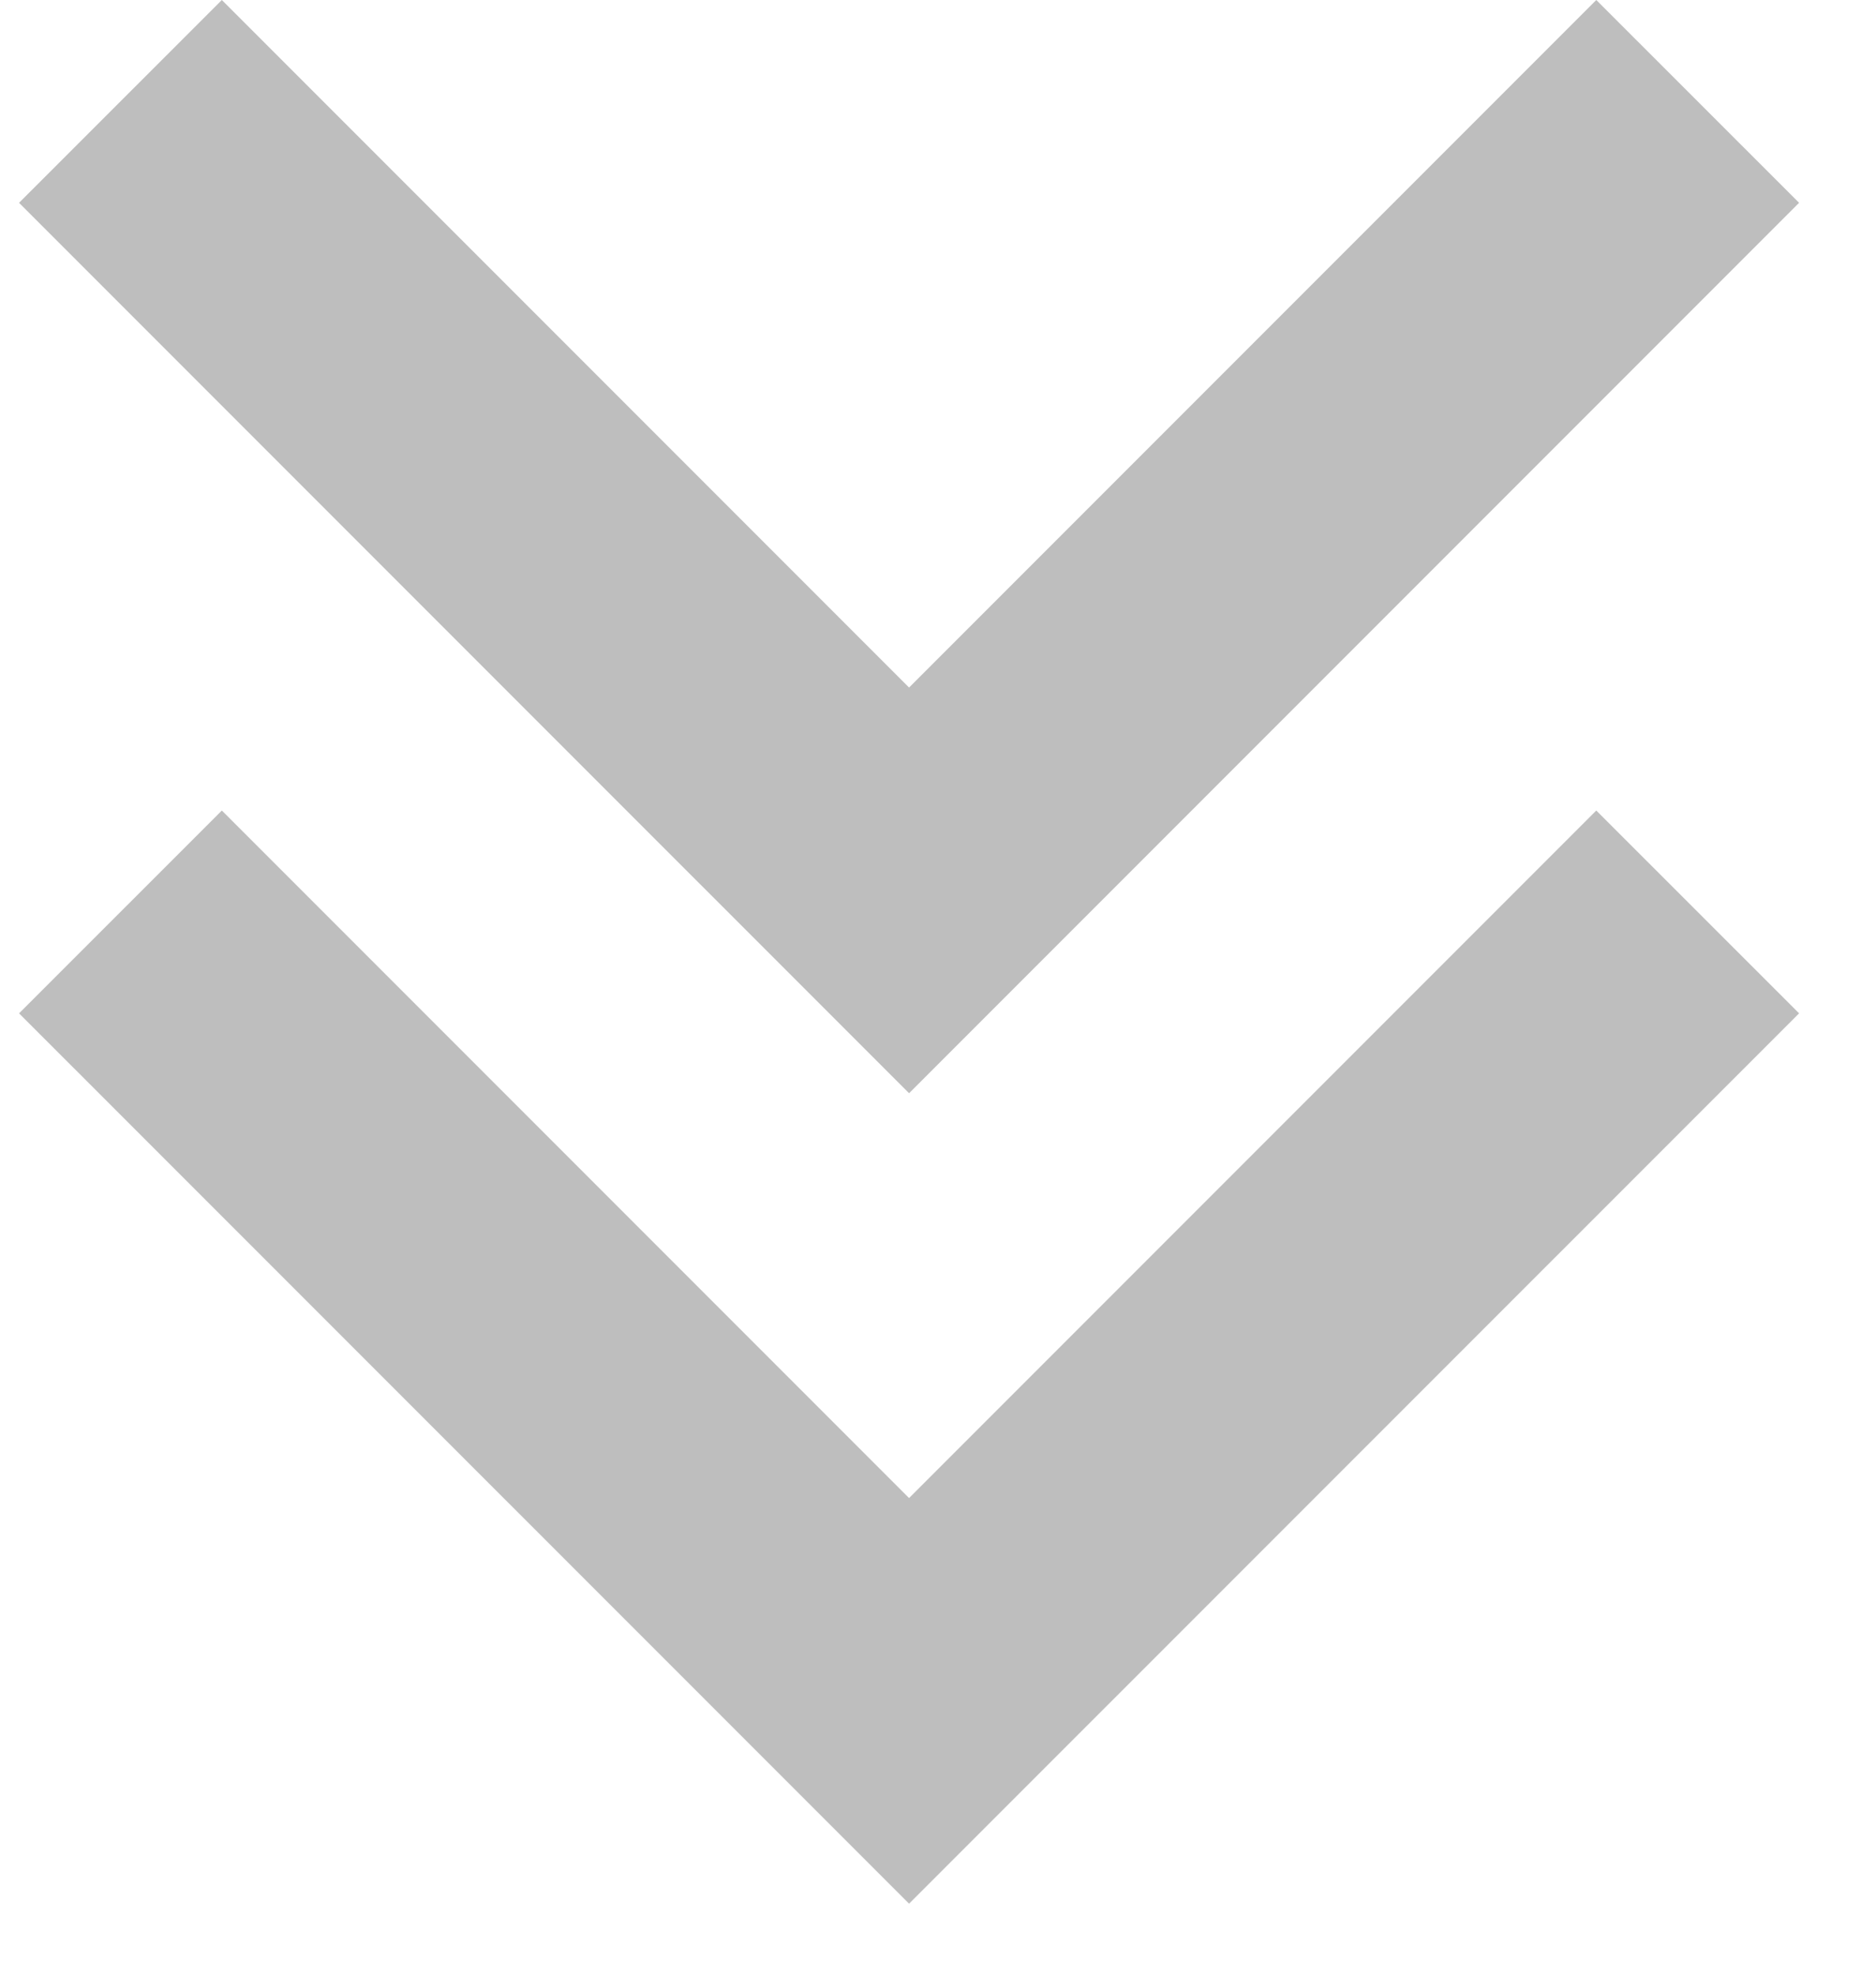 <svg width="19" height="20" viewBox="0 0 19 20" fill="none" xmlns="http://www.w3.org/2000/svg">
  <path d="M9.207 19.271L18.221 10.258L16.167 8.205L9.207 15.165L2.247 8.205L0.193 10.258L9.207 19.271ZM9.207 11.067L18.221 2.053L16.167 0L9.207 6.96L2.247 0L0.193 2.053L9.207 11.067Z" fill="#BEBEBE"/>
</svg>